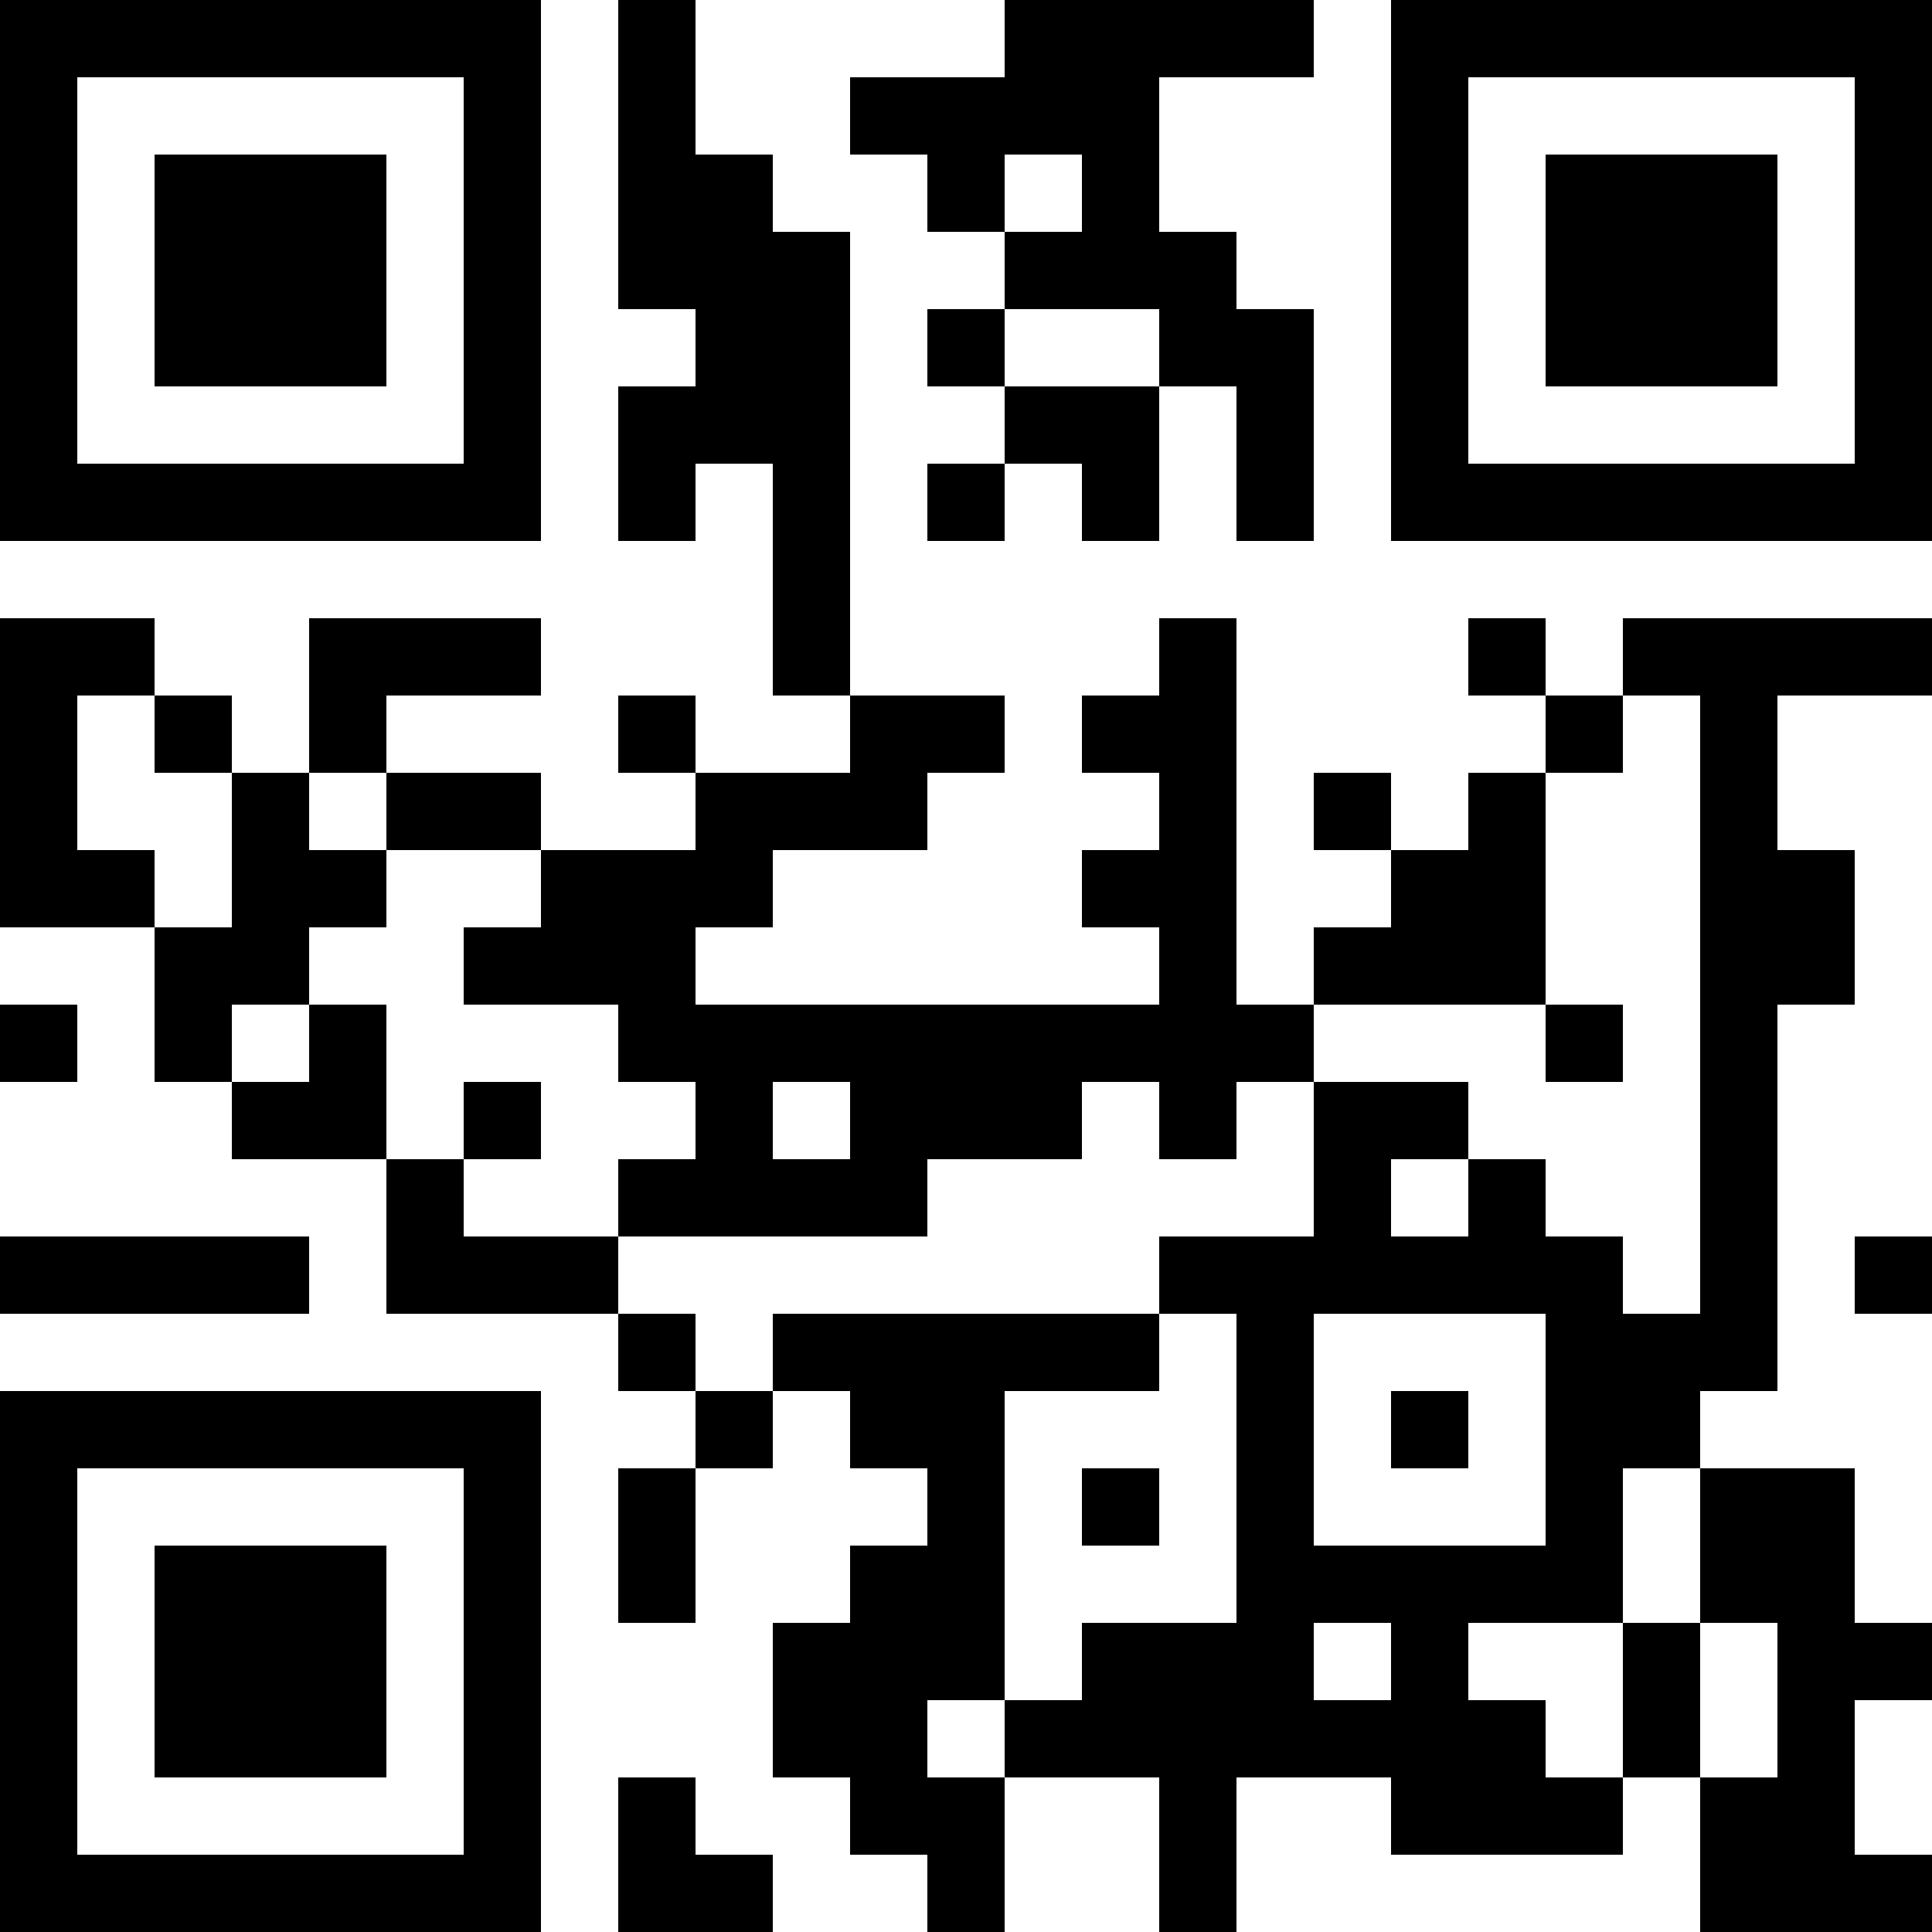<?xml version="1.0" encoding="UTF-8"?>
<svg xmlns="http://www.w3.org/2000/svg" version="1.1" width="450" height="450" viewBox="0 0 450 450"><rect x="0" y="0" width="450" height="450" fill="#ffffff"/><g transform="scale(18)"><g transform="translate(0,0)"><path fill-rule="evenodd" d="M8 0L8 4L9 4L9 5L8 5L8 7L9 7L9 6L10 6L10 9L11 9L11 10L9 10L9 9L8 9L8 10L9 10L9 11L7 11L7 10L5 10L5 9L7 9L7 8L4 8L4 10L3 10L3 9L2 9L2 8L0 8L0 12L2 12L2 14L3 14L3 15L5 15L5 17L8 17L8 18L9 18L9 19L8 19L8 21L9 21L9 19L10 19L10 18L11 18L11 19L12 19L12 20L11 20L11 21L10 21L10 23L11 23L11 24L12 24L12 25L13 25L13 23L15 23L15 25L16 25L16 23L18 23L18 24L21 24L21 23L22 23L22 25L25 25L25 24L24 24L24 22L25 22L25 21L24 21L24 19L22 19L22 18L23 18L23 13L24 13L24 11L23 11L23 9L25 9L25 8L21 8L21 9L20 9L20 8L19 8L19 9L20 9L20 10L19 10L19 11L18 11L18 10L17 10L17 11L18 11L18 12L17 12L17 13L16 13L16 8L15 8L15 9L14 9L14 10L15 10L15 11L14 11L14 12L15 12L15 13L9 13L9 12L10 12L10 11L12 11L12 10L13 10L13 9L11 9L11 3L10 3L10 2L9 2L9 0ZM13 0L13 1L11 1L11 2L12 2L12 3L13 3L13 4L12 4L12 5L13 5L13 6L12 6L12 7L13 7L13 6L14 6L14 7L15 7L15 5L16 5L16 7L17 7L17 4L16 4L16 3L15 3L15 1L17 1L17 0ZM13 2L13 3L14 3L14 2ZM13 4L13 5L15 5L15 4ZM1 9L1 11L2 11L2 12L3 12L3 10L2 10L2 9ZM21 9L21 10L20 10L20 13L17 13L17 14L16 14L16 15L15 15L15 14L14 14L14 15L12 15L12 16L8 16L8 15L9 15L9 14L8 14L8 13L6 13L6 12L7 12L7 11L5 11L5 10L4 10L4 11L5 11L5 12L4 12L4 13L3 13L3 14L4 14L4 13L5 13L5 15L6 15L6 16L8 16L8 17L9 17L9 18L10 18L10 17L15 17L15 18L13 18L13 22L12 22L12 23L13 23L13 22L14 22L14 21L16 21L16 17L15 17L15 16L17 16L17 14L19 14L19 15L18 15L18 16L19 16L19 15L20 15L20 16L21 16L21 17L22 17L22 9ZM0 13L0 14L1 14L1 13ZM20 13L20 14L21 14L21 13ZM6 14L6 15L7 15L7 14ZM10 14L10 15L11 15L11 14ZM0 16L0 17L4 17L4 16ZM24 16L24 17L25 17L25 16ZM17 17L17 20L20 20L20 17ZM18 18L18 19L19 19L19 18ZM14 19L14 20L15 20L15 19ZM21 19L21 21L19 21L19 22L20 22L20 23L21 23L21 21L22 21L22 23L23 23L23 21L22 21L22 19ZM17 21L17 22L18 22L18 21ZM8 23L8 25L10 25L10 24L9 24L9 23ZM0 0L0 7L7 7L7 0ZM1 1L1 6L6 6L6 1ZM2 2L2 5L5 5L5 2ZM18 0L18 7L25 7L25 0ZM19 1L19 6L24 6L24 1ZM20 2L20 5L23 5L23 2ZM0 18L0 25L7 25L7 18ZM1 19L1 24L6 24L6 19ZM2 20L2 23L5 23L5 20Z" fill="#000000"/></g></g></svg>
